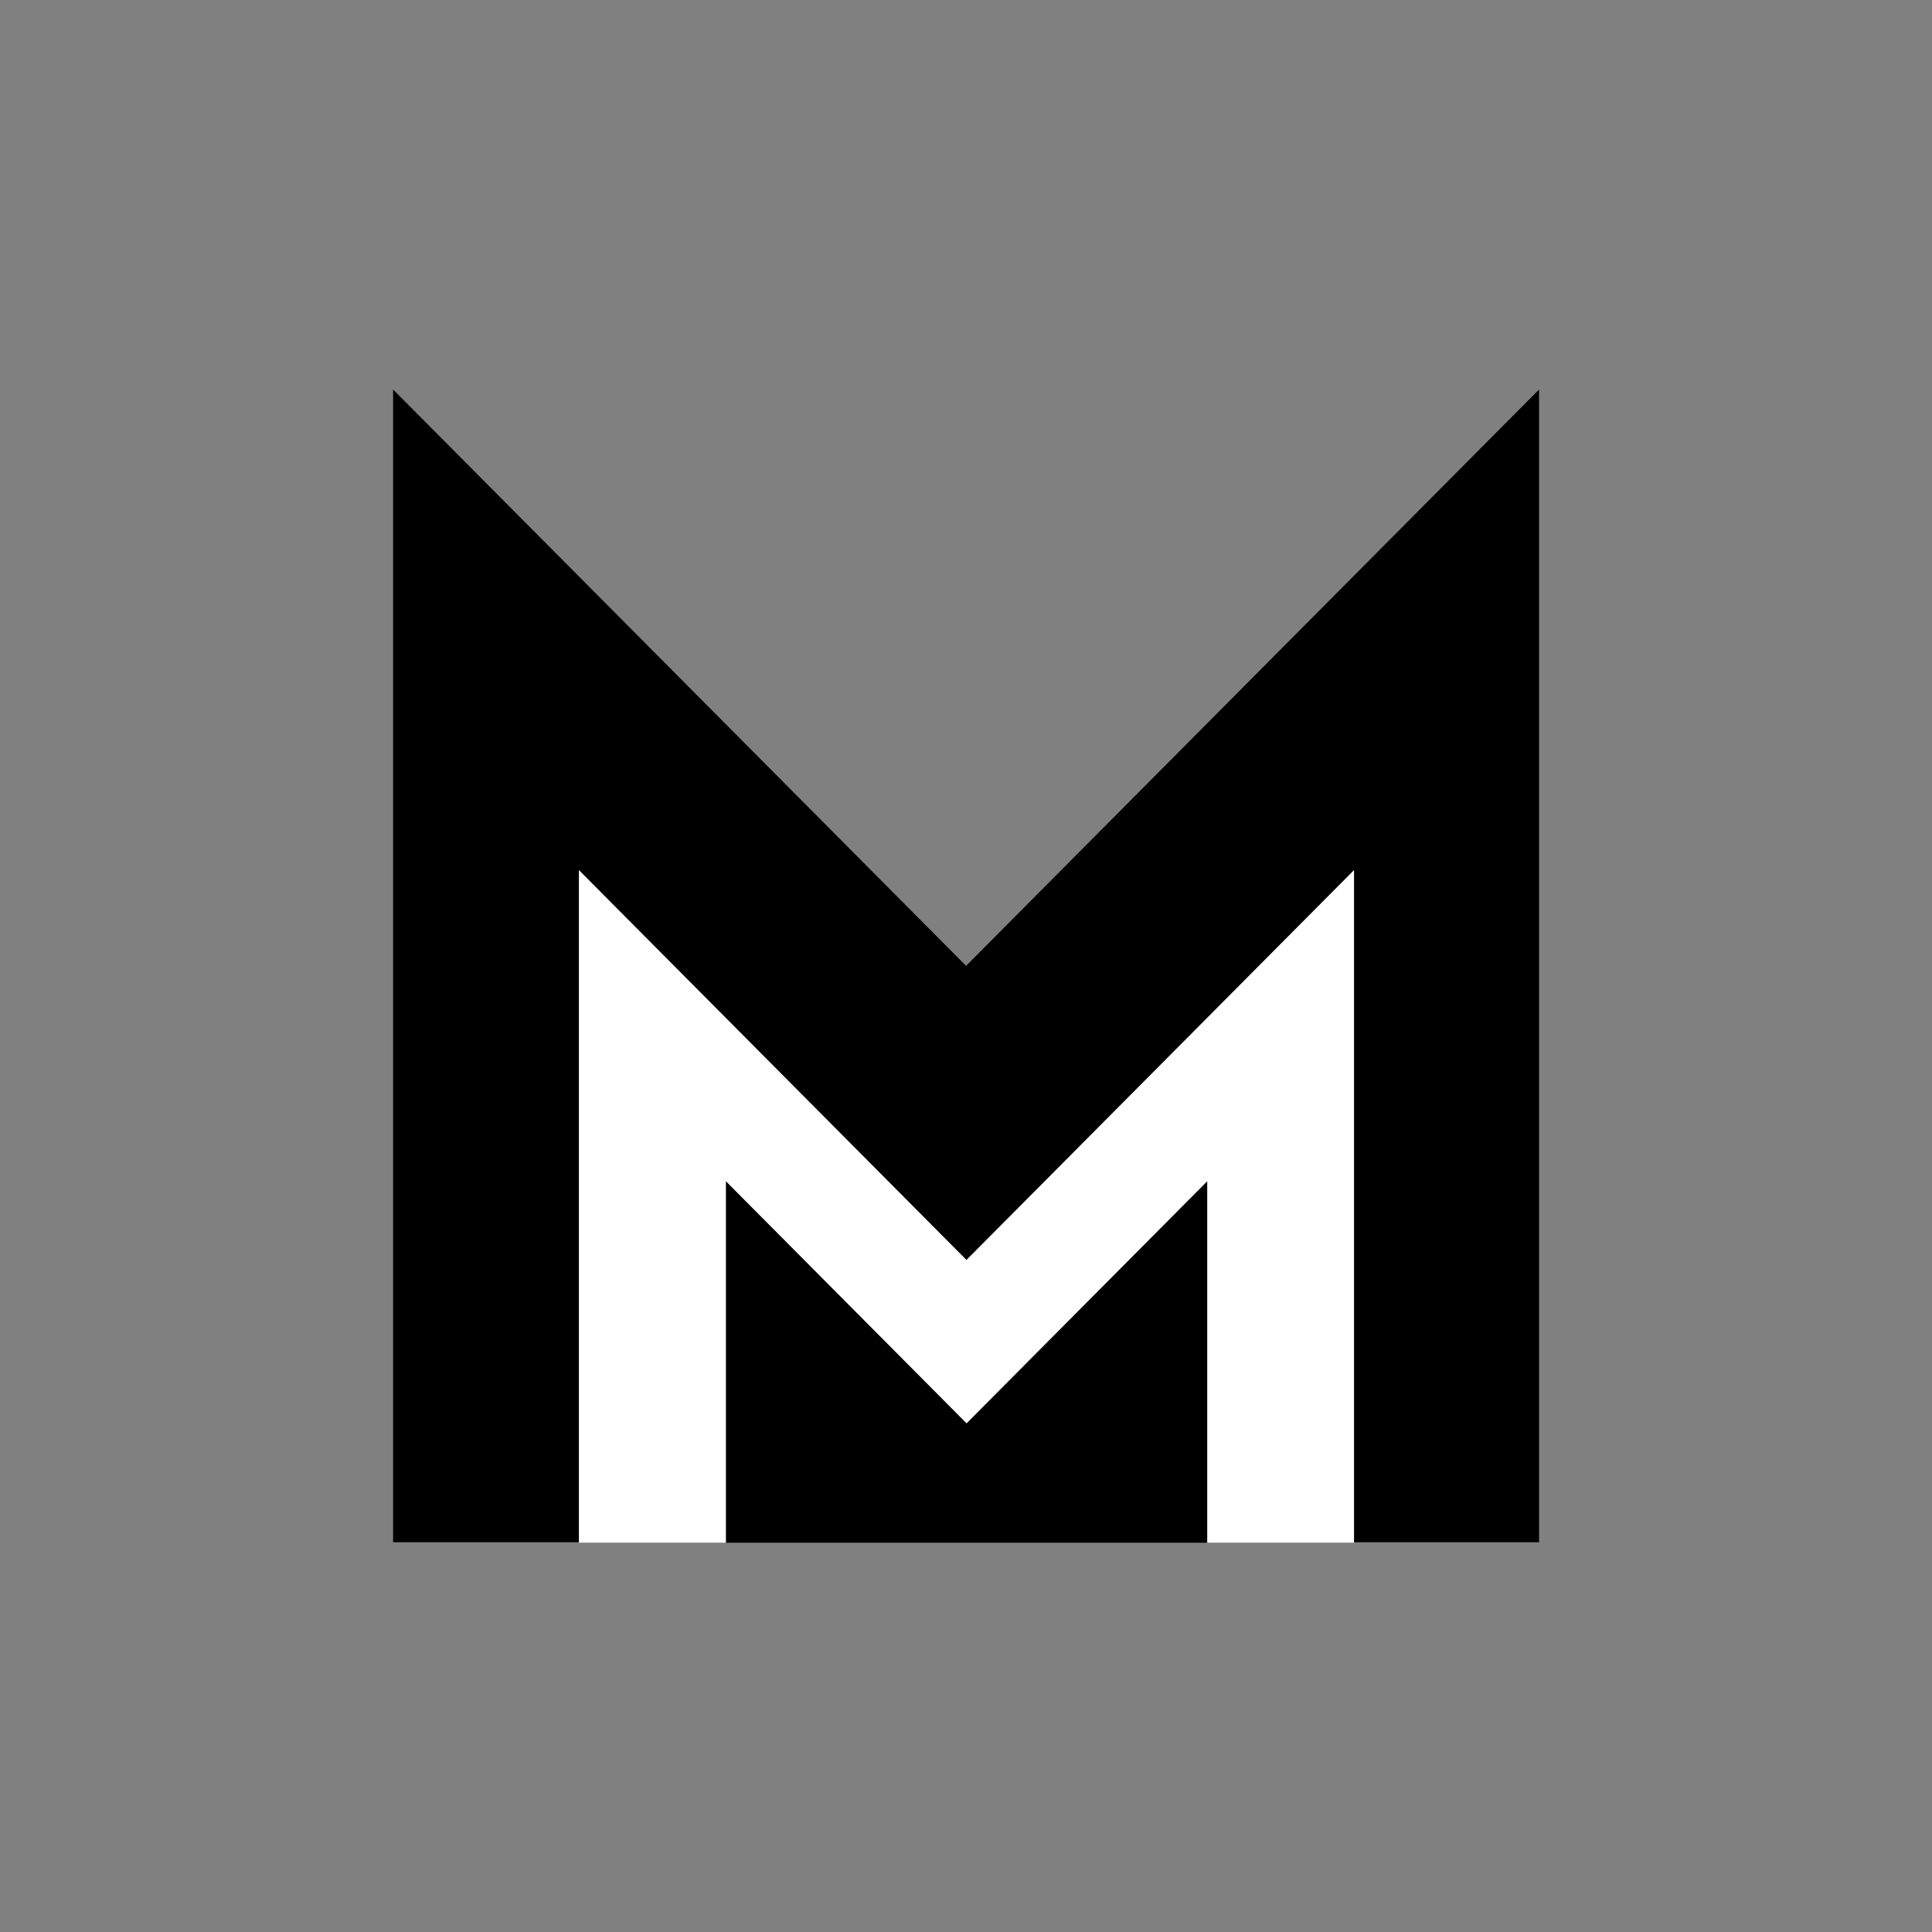 <?xml version="1.0" encoding="UTF-8" standalone="no"?>
<!DOCTYPE svg PUBLIC "-//W3C//DTD SVG 1.1//EN" "http://www.w3.org/Graphics/SVG/1.1/DTD/svg11.dtd">
<svg width="100%" height="100%" viewBox="0 0 1080 1080" version="1.1" xmlns="http://www.w3.org/2000/svg" xmlns:xlink="http://www.w3.org/1999/xlink" xml:space="preserve" xmlns:serif="http://www.serif.com/" style="fill-rule:evenodd;clip-rule:evenodd;stroke-linejoin:round;stroke-miterlimit:2;">
    <rect x="0" y="0" width="1080" height="1080" fill="#808080" stroke="none"/>
    <rect id="Artboard1" x="0" y="0" width="1080" height="1080" style="fill:none;"/>
    <g id="Artboard11" serif:id="Artboard1">
        <g transform="matrix(1.693,0,0,1.703,-374.176,-124.242)">
            <g transform="matrix(1,0,0,1,0,-150)">
                <path d="M350.812,350.812L540,540L729.188,350.812L729.188,729.188L350.812,729.188L350.812,350.812Z"/>
            </g>
            <g transform="matrix(1.172,0,0,1.172,-92.753,-146.355)">
                <path d="M430.812,619.188L430.812,430.812L540,540L649.188,430.812L649.188,619.188L430.812,619.188Z" style="fill:white;"/>
            </g>
            <g transform="matrix(0.42,0,0,0.42,313.363,313.363)">
                <path d="M350.812,633.372L350.812,350.812L540,540L729.188,350.812L729.188,633.372L350.812,633.372Z"/>
            </g>
        </g>
    </g>
</svg>
